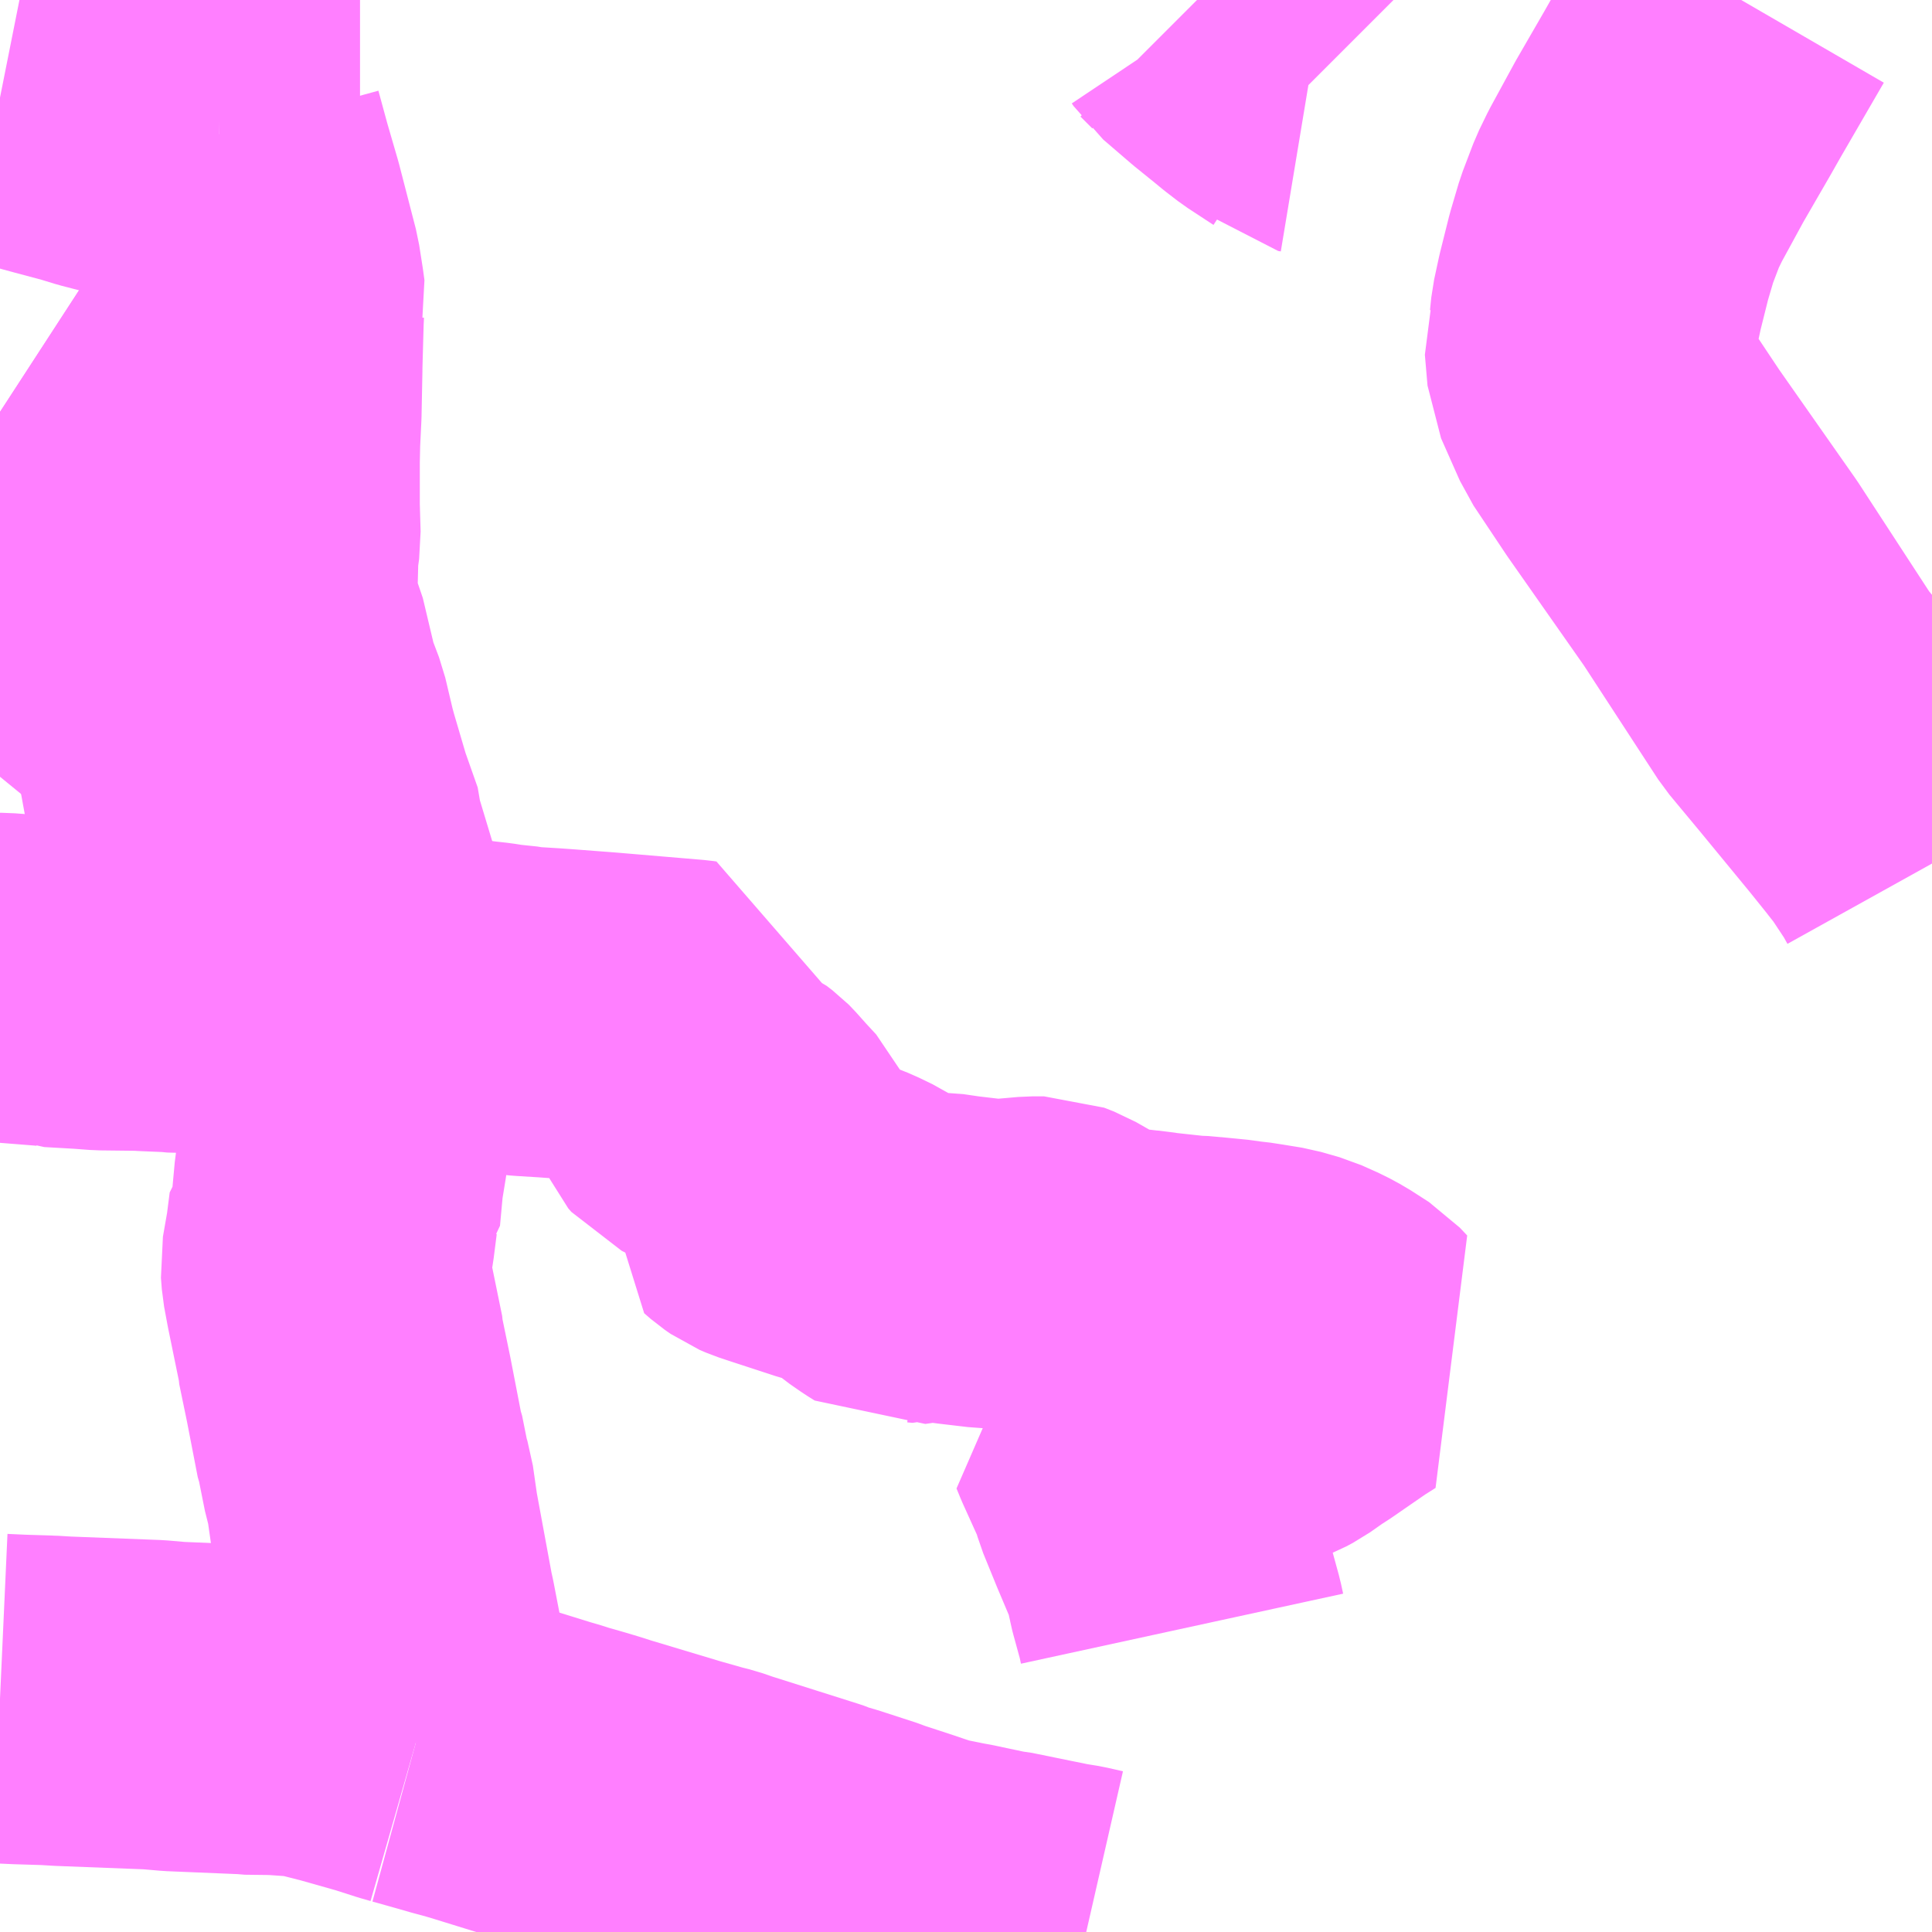 <?xml version="1.0" encoding="UTF-8"?>
<svg  xmlns="http://www.w3.org/2000/svg" xmlns:xlink="http://www.w3.org/1999/xlink" xmlns:go="http://purl.org/svgmap/profile" property="N07_001,N07_002,N07_003,N07_004,N07_005,N07_006,N07_007" viewBox="14036.133 -3572.754 4.395 4.395" go:dataArea="14036.1328125 -3572.75390625 4.39453125 4.39453125" >
<globalCoordinateSystem srsName="http://purl.org/crs/84" transform="matrix(100.0,0.0,0.0,-100.0,0.0,0.0)" />
<defs>
 <g id="p0" >
  <circle cx="0.0" cy="0.0" r="3" stroke="green" stroke-width="0.75" vector-effect="non-scaling-stroke" />
 </g>
</defs>
<g fill="none" fill-rule="evenodd" stroke="#FF00FF" stroke-width="0.75" opacity="0.5" vector-effect="non-scaling-stroke" stroke-linejoin="bevel" >
<path content="1,千葉交通,並木経由ハニワ台行,2.0,1.0,1.0," xlink:title="1" d="M14038.822,-3569.049L14038.817,-3569.072L14038.8,-3569.134L14038.799,-3569.138L14038.797,-3569.148L14038.794,-3569.161L14038.791,-3569.178L14038.789,-3569.189L14038.748,-3569.286L14038.717,-3569.362L14038.708,-3569.393L14038.665,-3569.488L14038.656,-3569.51L14038.722,-3569.535L14038.729,-3569.537L14038.759,-3569.548L14038.788,-3569.557L14038.801,-3569.561L14038.818,-3569.563L14038.851,-3569.563L14038.941,-3569.555L14038.982,-3569.555L14038.994,-3569.557L14039.019,-3569.567L14039.034,-3569.575L14039.071,-3569.601L14039.084,-3569.609L14039.168,-3569.667L14039.198,-3569.686L14039.181,-3569.704L14039.139,-3569.731L14039.115,-3569.744L14039.077,-3569.761L14039.035,-3569.773L14038.992,-3569.78L14038.966,-3569.784L14038.953,-3569.785L14038.935,-3569.788L14038.874,-3569.794L14038.867,-3569.795L14038.841,-3569.796L14038.758,-3569.805L14038.741,-3569.808L14038.728,-3569.809L14038.668,-3569.816L14038.638,-3569.823L14038.634,-3569.825L14038.622,-3569.827L14038.613,-3569.83L14038.594,-3569.84L14038.531,-3569.876L14038.508,-3569.885L14038.482,-3569.885L14038.413,-3569.879L14038.379,-3569.88L14038.311,-3569.888L14038.27,-3569.894L14038.248,-3569.894L14038.24,-3569.891L14038.228,-3569.892L14038.218,-3569.891L14038.199,-3569.888L14038.185,-3569.886L14038.169,-3569.896L14038.143,-3569.914L14038.131,-3569.924L14038.129,-3569.924L14038.113,-3569.936L14038.091,-3569.95L14038.06,-3569.965L14038.04,-3569.973L14038.014,-3569.98L14037.913,-3570.013L14037.886,-3570.022L14037.872,-3570.028L14037.859,-3570.037L14037.844,-3570.05L14037.859,-3570.108L14037.859,-3570.129L14037.851,-3570.146L14037.826,-3570.173L14037.801,-3570.201L14037.798,-3570.204L14037.785,-3570.214L14037.767,-3570.222L14037.745,-3570.229L14037.715,-3570.244L14037.708,-3570.252L14037.705,-3570.259L14037.704,-3570.296L14037.707,-3570.341L14037.71,-3570.369L14037.71,-3570.398L14037.71,-3570.423L14037.703,-3570.424L14037.502,-3570.441L14037.41,-3570.448L14037.382,-3570.45L14037.333,-3570.453L14037.321,-3570.454L14037.296,-3570.458L14037.276,-3570.459L14037.265,-3570.461L14037.246,-3570.464L14037.219,-3570.467L14037.171,-3570.473L14037.122,-3570.474L14037.078,-3570.476L14037.065,-3570.478L14036.994,-3570.482L14036.962,-3570.485L14036.958,-3570.485L14036.944,-3570.486L14036.863,-3570.491L14036.799,-3570.496L14036.796,-3570.497L14036.692,-3570.503L14036.683,-3570.503L14036.674,-3570.504L14036.67,-3570.504L14036.564,-3570.506L14036.523,-3570.507L14036.517,-3570.508L14036.469,-3570.51L14036.453,-3570.511L14036.365,-3570.512L14036.325,-3570.515L14036.255,-3570.519L14036.25,-3570.521L14036.239,-3570.522L14036.138,-3570.53L14036.133,-3570.53M14036.133,-3570.987L14036.151,-3571.009L14036.156,-3571.015L14036.234,-3571.104L14036.265,-3571.141L14036.268,-3571.147L14036.272,-3571.151L14036.265,-3571.221L14036.265,-3571.232L14036.274,-3571.234L14036.285,-3571.237L14036.302,-3571.244L14036.333,-3571.268L14036.338,-3571.274L14036.353,-3571.29L14036.365,-3571.307L14036.398,-3571.367L14036.426,-3571.419L14036.435,-3571.433L14036.441,-3571.443L14036.457,-3571.464L14036.526,-3571.548L14036.515,-3571.558L14036.434,-3571.63L14036.405,-3571.648L14036.381,-3571.662L14036.339,-3571.688L14036.323,-3571.698L14036.31,-3571.708L14036.173,-3571.791L14036.133,-3571.817"/>
<path content="1,千葉交通,久能・両国線,16.0,10.0,10.0," xlink:title="1" d="M14036.133,-3571.211L14036.144,-3571.213L14036.205,-3571.223L14036.265,-3571.232L14036.274,-3571.234L14036.285,-3571.237L14036.302,-3571.244L14036.333,-3571.268L14036.338,-3571.274L14036.353,-3571.29L14036.365,-3571.307L14036.398,-3571.367L14036.426,-3571.419L14036.435,-3571.433L14036.441,-3571.443L14036.457,-3571.464L14036.526,-3571.548L14036.515,-3571.558L14036.434,-3571.63L14036.405,-3571.648L14036.381,-3571.662L14036.339,-3571.688L14036.323,-3571.698L14036.31,-3571.708L14036.173,-3571.791L14036.133,-3571.817"/>
<path content="1,千葉交通,空港シャトルバス,12.0,12.0,12.0," xlink:title="1" d="M14040.094,-3572.754L14039.996,-3572.585L14039.971,-3572.541L14039.908,-3572.432L14039.853,-3572.331L14039.835,-3572.294L14039.811,-3572.231L14039.793,-3572.17L14039.773,-3572.09L14039.762,-3572.039L14039.759,-3572.01L14039.748,-3571.979L14039.754,-3571.909L14039.797,-3571.812L14039.871,-3571.701L14040.047,-3571.45L14040.219,-3571.186L14040.288,-3571.103L14040.404,-3570.962L14040.449,-3570.906L14040.455,-3570.898L14040.469,-3570.881L14040.512,-3570.816L14040.527,-3570.789"/>
<path content="3,富里市,十倉循環,3.0,0.0,0.0," xlink:title="3" d="M14038.604,-3568.359L14038.569,-3568.367L14038.538,-3568.372L14038.519,-3568.376L14038.494,-3568.381L14038.406,-3568.399L14038.395,-3568.4L14038.381,-3568.403L14038.31,-3568.418L14038.303,-3568.419L14038.239,-3568.432L14038.183,-3568.451L14038.125,-3568.47L14038.115,-3568.473L14038.103,-3568.478L14038.02,-3568.505L14037.989,-3568.514L14037.98,-3568.518L14037.971,-3568.521L14037.952,-3568.527L14037.772,-3568.584L14037.746,-3568.593L14037.726,-3568.598L14037.666,-3568.615L14037.503,-3568.664L14037.478,-3568.672L14037.468,-3568.675L14037.441,-3568.683L14037.42,-3568.689L14037.409,-3568.692L14037.397,-3568.696L14037.394,-3568.697L14037.384,-3568.7L14037.37,-3568.704L14037.231,-3568.747L14037.201,-3568.756L14037.171,-3568.764L14037.129,-3568.776L14037.09,-3568.787L14037.079,-3568.79"/>
<path content="3,富里市,十倉循環,3.0,0.0,0.0," xlink:title="3" d="M14037.079,-3568.79L14037.078,-3568.801L14037.056,-3568.918L14037.024,-3569.084L14037.02,-3569.102L14036.984,-3569.297L14036.974,-3569.367L14036.967,-3569.39L14036.953,-3569.46L14036.951,-3569.465L14036.926,-3569.594L14036.908,-3569.681L14036.908,-3569.685L14036.883,-3569.807L14036.875,-3569.85L14036.873,-3569.876L14036.884,-3569.939L14036.891,-3569.994L14036.897,-3570L14036.904,-3570.076L14036.913,-3570.131L14036.929,-3570.242L14036.935,-3570.295L14036.937,-3570.303L14036.94,-3570.317L14036.946,-3570.387L14036.948,-3570.39L14036.959,-3570.475L14036.962,-3570.485L14036.96,-3570.512L14036.927,-3570.61L14036.898,-3570.718L14036.866,-3570.824L14036.866,-3570.838L14036.835,-3570.926L14036.805,-3571.028L14036.799,-3571.05L14036.781,-3571.126L14036.759,-3571.184L14036.754,-3571.206L14036.73,-3571.307L14036.716,-3571.338L14036.707,-3571.366L14036.707,-3571.38L14036.71,-3571.498L14036.715,-3571.534L14036.713,-3571.602L14036.713,-3571.706L14036.714,-3571.752L14036.717,-3571.814L14036.719,-3571.915L14036.719,-3571.922L14036.722,-3572.03L14036.723,-3572.05L14036.727,-3572.066L14036.724,-3572.088L14036.716,-3572.139L14036.678,-3572.286L14036.653,-3572.372L14036.632,-3572.449"/>
<path content="3,富里市,十倉循環,3.0,0.0,0.0," xlink:title="3" d="M14037.079,-3568.79L14037.058,-3568.796L14037.005,-3568.813L14036.913,-3568.839L14036.858,-3568.853L14036.824,-3568.859L14036.767,-3568.863L14036.738,-3568.864L14036.721,-3568.863L14036.697,-3568.865L14036.529,-3568.872L14036.483,-3568.876L14036.276,-3568.884L14036.243,-3568.886L14036.242,-3568.886L14036.177,-3568.888L14036.133,-3568.89"/>
<path content="3,富里市,十倉循環,3.0,0.0,0.0," xlink:title="3" d="M14036.632,-3572.449L14036.711,-3572.449L14036.835,-3572.447L14036.874,-3572.446L14036.908,-3572.445L14036.952,-3572.445"/>
<path content="3,富里市,十倉循環,3.0,0.0,0.0," xlink:title="3" d="M14036.133,-3572.532L14036.138,-3572.531L14036.151,-3572.528L14036.238,-3572.503L14036.26,-3572.497L14036.331,-3572.478L14036.367,-3572.467L14036.417,-3572.454L14036.437,-3572.452L14036.529,-3572.45L14036.632,-3572.449"/>
<path content="3,成田市,遠山ルート,6.0,6.0,6.0," xlink:title="3" d="M14038.856,-3572.754L14038.883,-3572.727L14038.887,-3572.721L14038.951,-3572.666L14038.998,-3572.628L14039.015,-3572.614L14039.041,-3572.594L14039.099,-3572.556L14039.102,-3572.553L14039.108,-3572.552"/>
</g>
</svg>
